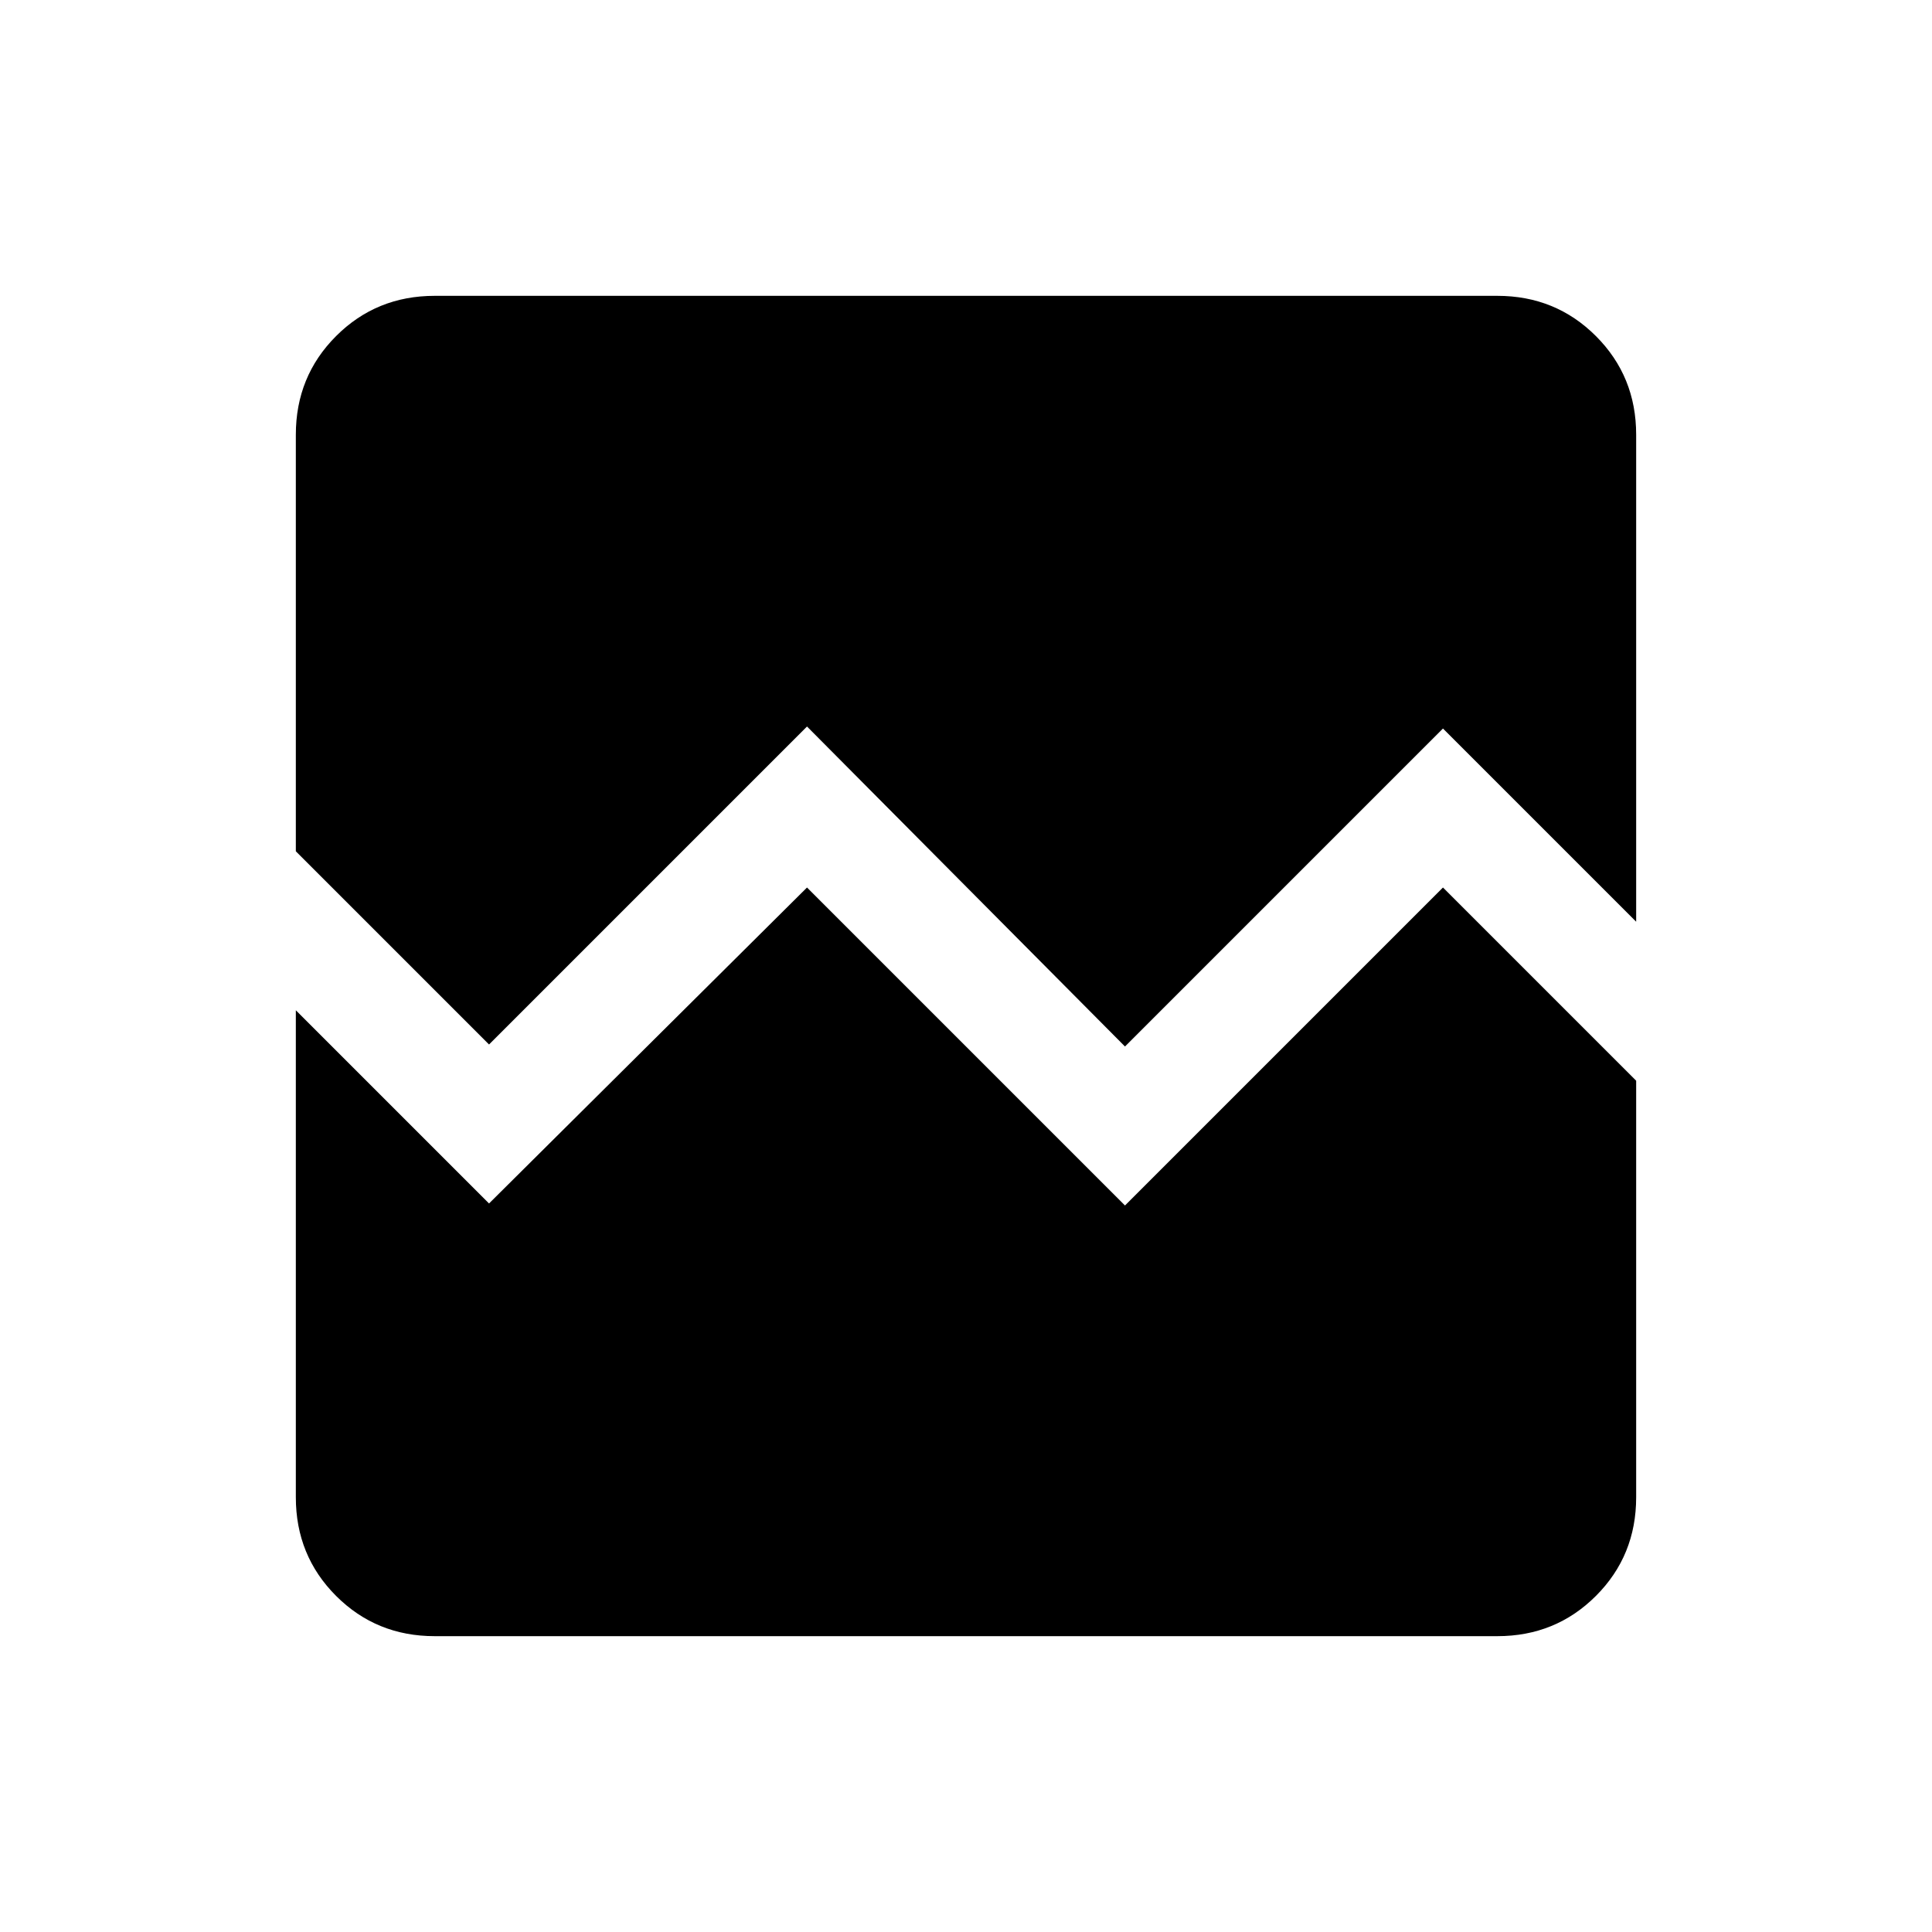<svg xmlns="http://www.w3.org/2000/svg" height="24" width="24"><path d="M6.075 12.975 3.675 10.575V5.4Q3.675 4.675 4.175 4.175Q4.675 3.675 5.4 3.675H18.6Q19.325 3.675 19.825 4.175Q20.325 4.675 20.325 5.4V11.45L17.925 9.05L13.975 13L10.025 9.025ZM5.4 20.325Q4.675 20.325 4.175 19.825Q3.675 19.325 3.675 18.6V12.55L6.075 14.95L10.025 11.025L13.975 14.975L17.925 11.025L20.325 13.425V18.6Q20.325 19.325 19.825 19.825Q19.325 20.325 18.6 20.325Z"/></svg>